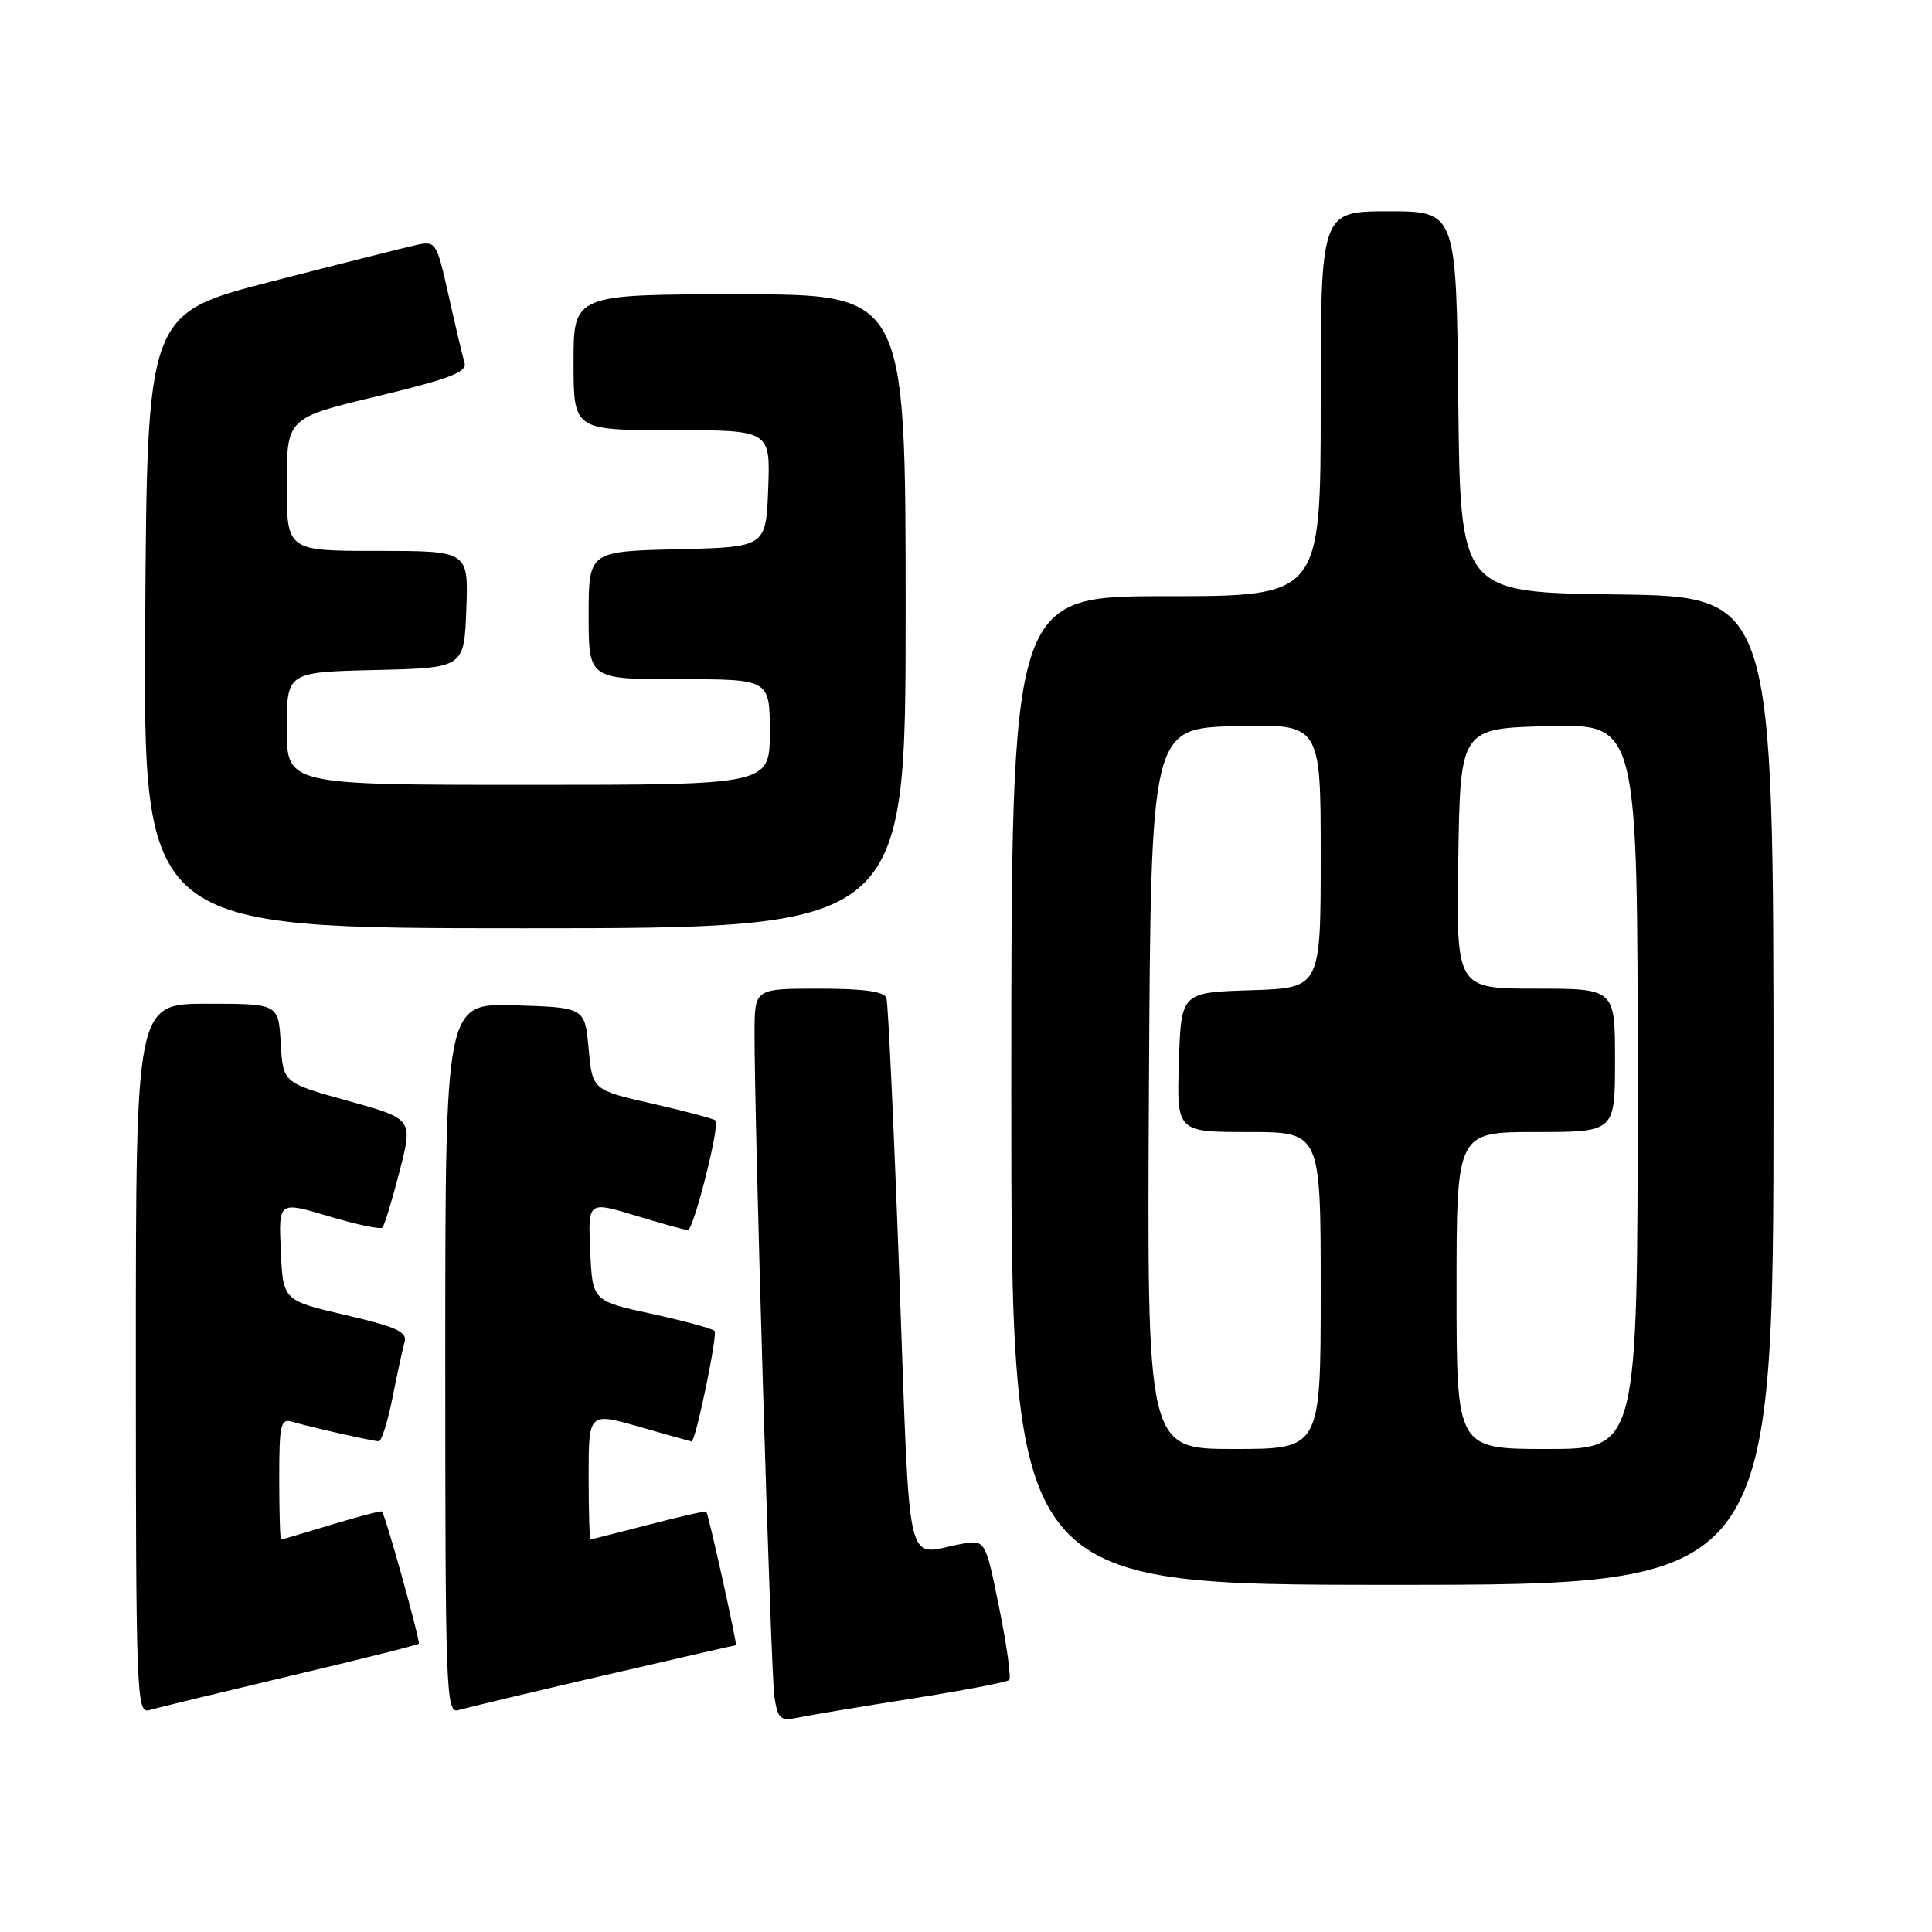 <?xml version="1.0" encoding="UTF-8" standalone="no"?>
<!DOCTYPE svg PUBLIC "-//W3C//DTD SVG 1.1//EN" "http://www.w3.org/Graphics/SVG/1.1/DTD/svg11.dtd" >
<svg xmlns="http://www.w3.org/2000/svg" xmlns:xlink="http://www.w3.org/1999/xlink" version="1.1" viewBox="0 0 256 256">
 <g >
 <path fill="currentColor"
d=" M 120.86 225.07 C 127.65 224.00 133.44 222.89 133.72 222.61 C 134.00 222.33 133.41 218.03 132.40 213.05 C 130.57 203.99 130.57 203.99 127.29 204.60 C 119.85 206.00 120.64 209.45 119.18 169.50 C 118.46 149.70 117.68 132.94 117.46 132.25 C 117.18 131.38 114.48 131.00 108.53 131.00 C 100.00 131.00 100.00 131.00 99.98 136.75 C 99.95 148.58 102.13 221.63 102.61 224.82 C 103.07 227.81 103.38 228.08 105.81 227.58 C 107.29 227.27 114.06 226.14 120.86 225.07 Z  M 38.36 222.09 C 47.64 219.90 55.35 217.97 55.49 217.80 C 55.74 217.52 51.07 200.75 50.61 200.28 C 50.49 200.16 47.49 200.95 43.95 202.02 C 40.40 203.10 37.39 203.99 37.25 203.99 C 37.11 204.00 37.00 200.37 37.00 195.93 C 37.00 188.71 37.18 187.92 38.75 188.40 C 40.97 189.07 49.28 190.94 50.18 190.98 C 50.55 190.99 51.37 188.41 52.00 185.25 C 52.62 182.09 53.35 178.75 53.61 177.84 C 53.99 176.48 52.55 175.82 45.79 174.25 C 37.50 172.32 37.50 172.32 37.21 165.74 C 36.91 159.17 36.91 159.17 43.55 161.16 C 47.20 162.25 50.40 162.93 50.67 162.66 C 50.93 162.40 51.96 159.05 52.94 155.22 C 54.73 148.26 54.73 148.26 46.12 145.87 C 37.50 143.48 37.50 143.48 37.20 138.24 C 36.90 133.00 36.90 133.00 27.45 133.00 C 18.00 133.00 18.00 133.00 18.00 180.07 C 18.00 224.43 18.10 227.10 19.75 226.61 C 20.71 226.32 29.09 224.29 38.36 222.09 Z  M 79.90 222.03 C 89.47 219.81 97.40 218.00 97.51 218.00 C 97.73 218.00 93.89 200.67 93.59 200.30 C 93.50 200.18 90.07 200.96 85.96 202.03 C 81.86 203.09 78.39 203.97 78.25 203.98 C 78.11 203.99 78.00 200.21 78.00 195.57 C 78.00 187.14 78.00 187.14 84.75 189.07 C 88.46 190.13 91.56 191.00 91.64 191.00 C 92.18 191.00 95.13 176.79 94.68 176.35 C 94.37 176.04 90.61 175.02 86.31 174.08 C 78.50 172.38 78.50 172.38 78.21 165.77 C 77.91 159.16 77.91 159.16 84.21 161.07 C 87.67 162.12 90.79 162.99 91.14 162.99 C 91.91 163.00 95.42 149.09 94.81 148.47 C 94.57 148.24 90.80 147.23 86.44 146.24 C 78.50 144.43 78.50 144.43 78.00 138.97 C 77.50 133.50 77.50 133.50 68.25 133.21 C 59.00 132.92 59.00 132.92 59.00 180.03 C 59.00 224.43 59.10 227.10 60.75 226.60 C 61.71 226.31 70.33 224.25 79.90 222.03 Z  M 235.00 144.52 C 235.00 79.04 235.00 79.04 214.25 78.77 C 193.50 78.50 193.50 78.50 193.23 53.25 C 192.97 28.00 192.97 28.00 183.98 28.00 C 175.00 28.00 175.00 28.00 175.00 53.50 C 175.00 79.00 175.00 79.00 154.50 79.00 C 134.00 79.00 134.00 79.00 134.00 144.50 C 134.00 210.00 134.00 210.00 184.50 210.00 C 235.00 210.00 235.00 210.00 235.00 144.52 Z  M 120.00 81.00 C 120.00 39.00 120.00 39.00 98.00 39.00 C 76.00 39.00 76.00 39.00 76.00 48.00 C 76.00 57.00 76.00 57.00 89.04 57.00 C 102.08 57.00 102.08 57.00 101.79 64.75 C 101.50 72.50 101.50 72.50 89.75 72.78 C 78.00 73.06 78.00 73.06 78.00 81.53 C 78.00 90.00 78.00 90.00 90.00 90.00 C 102.00 90.00 102.00 90.00 102.00 97.00 C 102.00 104.00 102.00 104.00 70.00 104.00 C 38.00 104.00 38.00 104.00 38.00 96.53 C 38.00 89.06 38.00 89.06 49.75 88.78 C 61.50 88.50 61.50 88.50 61.79 80.75 C 62.08 73.00 62.08 73.00 50.04 73.00 C 38.00 73.00 38.00 73.00 38.00 64.19 C 38.00 55.38 38.00 55.38 50.01 52.50 C 59.63 50.19 61.92 49.30 61.55 48.06 C 61.29 47.20 60.35 43.21 59.45 39.19 C 57.85 32.03 57.76 31.89 55.10 32.48 C 53.60 32.81 44.98 34.98 35.94 37.31 C 19.50 41.54 19.50 41.54 19.24 82.27 C 18.98 123.00 18.98 123.00 69.49 123.00 C 120.00 123.00 120.00 123.00 120.00 81.00 Z  M 152.24 144.25 C 152.50 96.50 152.50 96.50 163.75 96.22 C 175.00 95.93 175.00 95.93 175.00 113.43 C 175.00 130.92 175.00 130.92 165.75 131.21 C 156.50 131.50 156.50 131.50 156.21 140.75 C 155.92 150.00 155.92 150.00 165.46 150.00 C 175.00 150.00 175.00 150.00 175.00 171.00 C 175.00 192.00 175.00 192.00 163.49 192.00 C 151.98 192.00 151.98 192.00 152.24 144.25 Z  M 193.00 171.00 C 193.00 150.00 193.00 150.00 203.50 150.00 C 214.00 150.00 214.00 150.00 214.00 140.50 C 214.00 131.00 214.00 131.00 203.48 131.00 C 192.95 131.00 192.95 131.00 193.23 113.75 C 193.50 96.50 193.50 96.50 205.25 96.22 C 217.00 95.94 217.00 95.94 217.00 143.97 C 217.00 192.00 217.00 192.00 205.00 192.00 C 193.00 192.00 193.00 192.00 193.00 171.00 Z "/>
</g>
</svg>